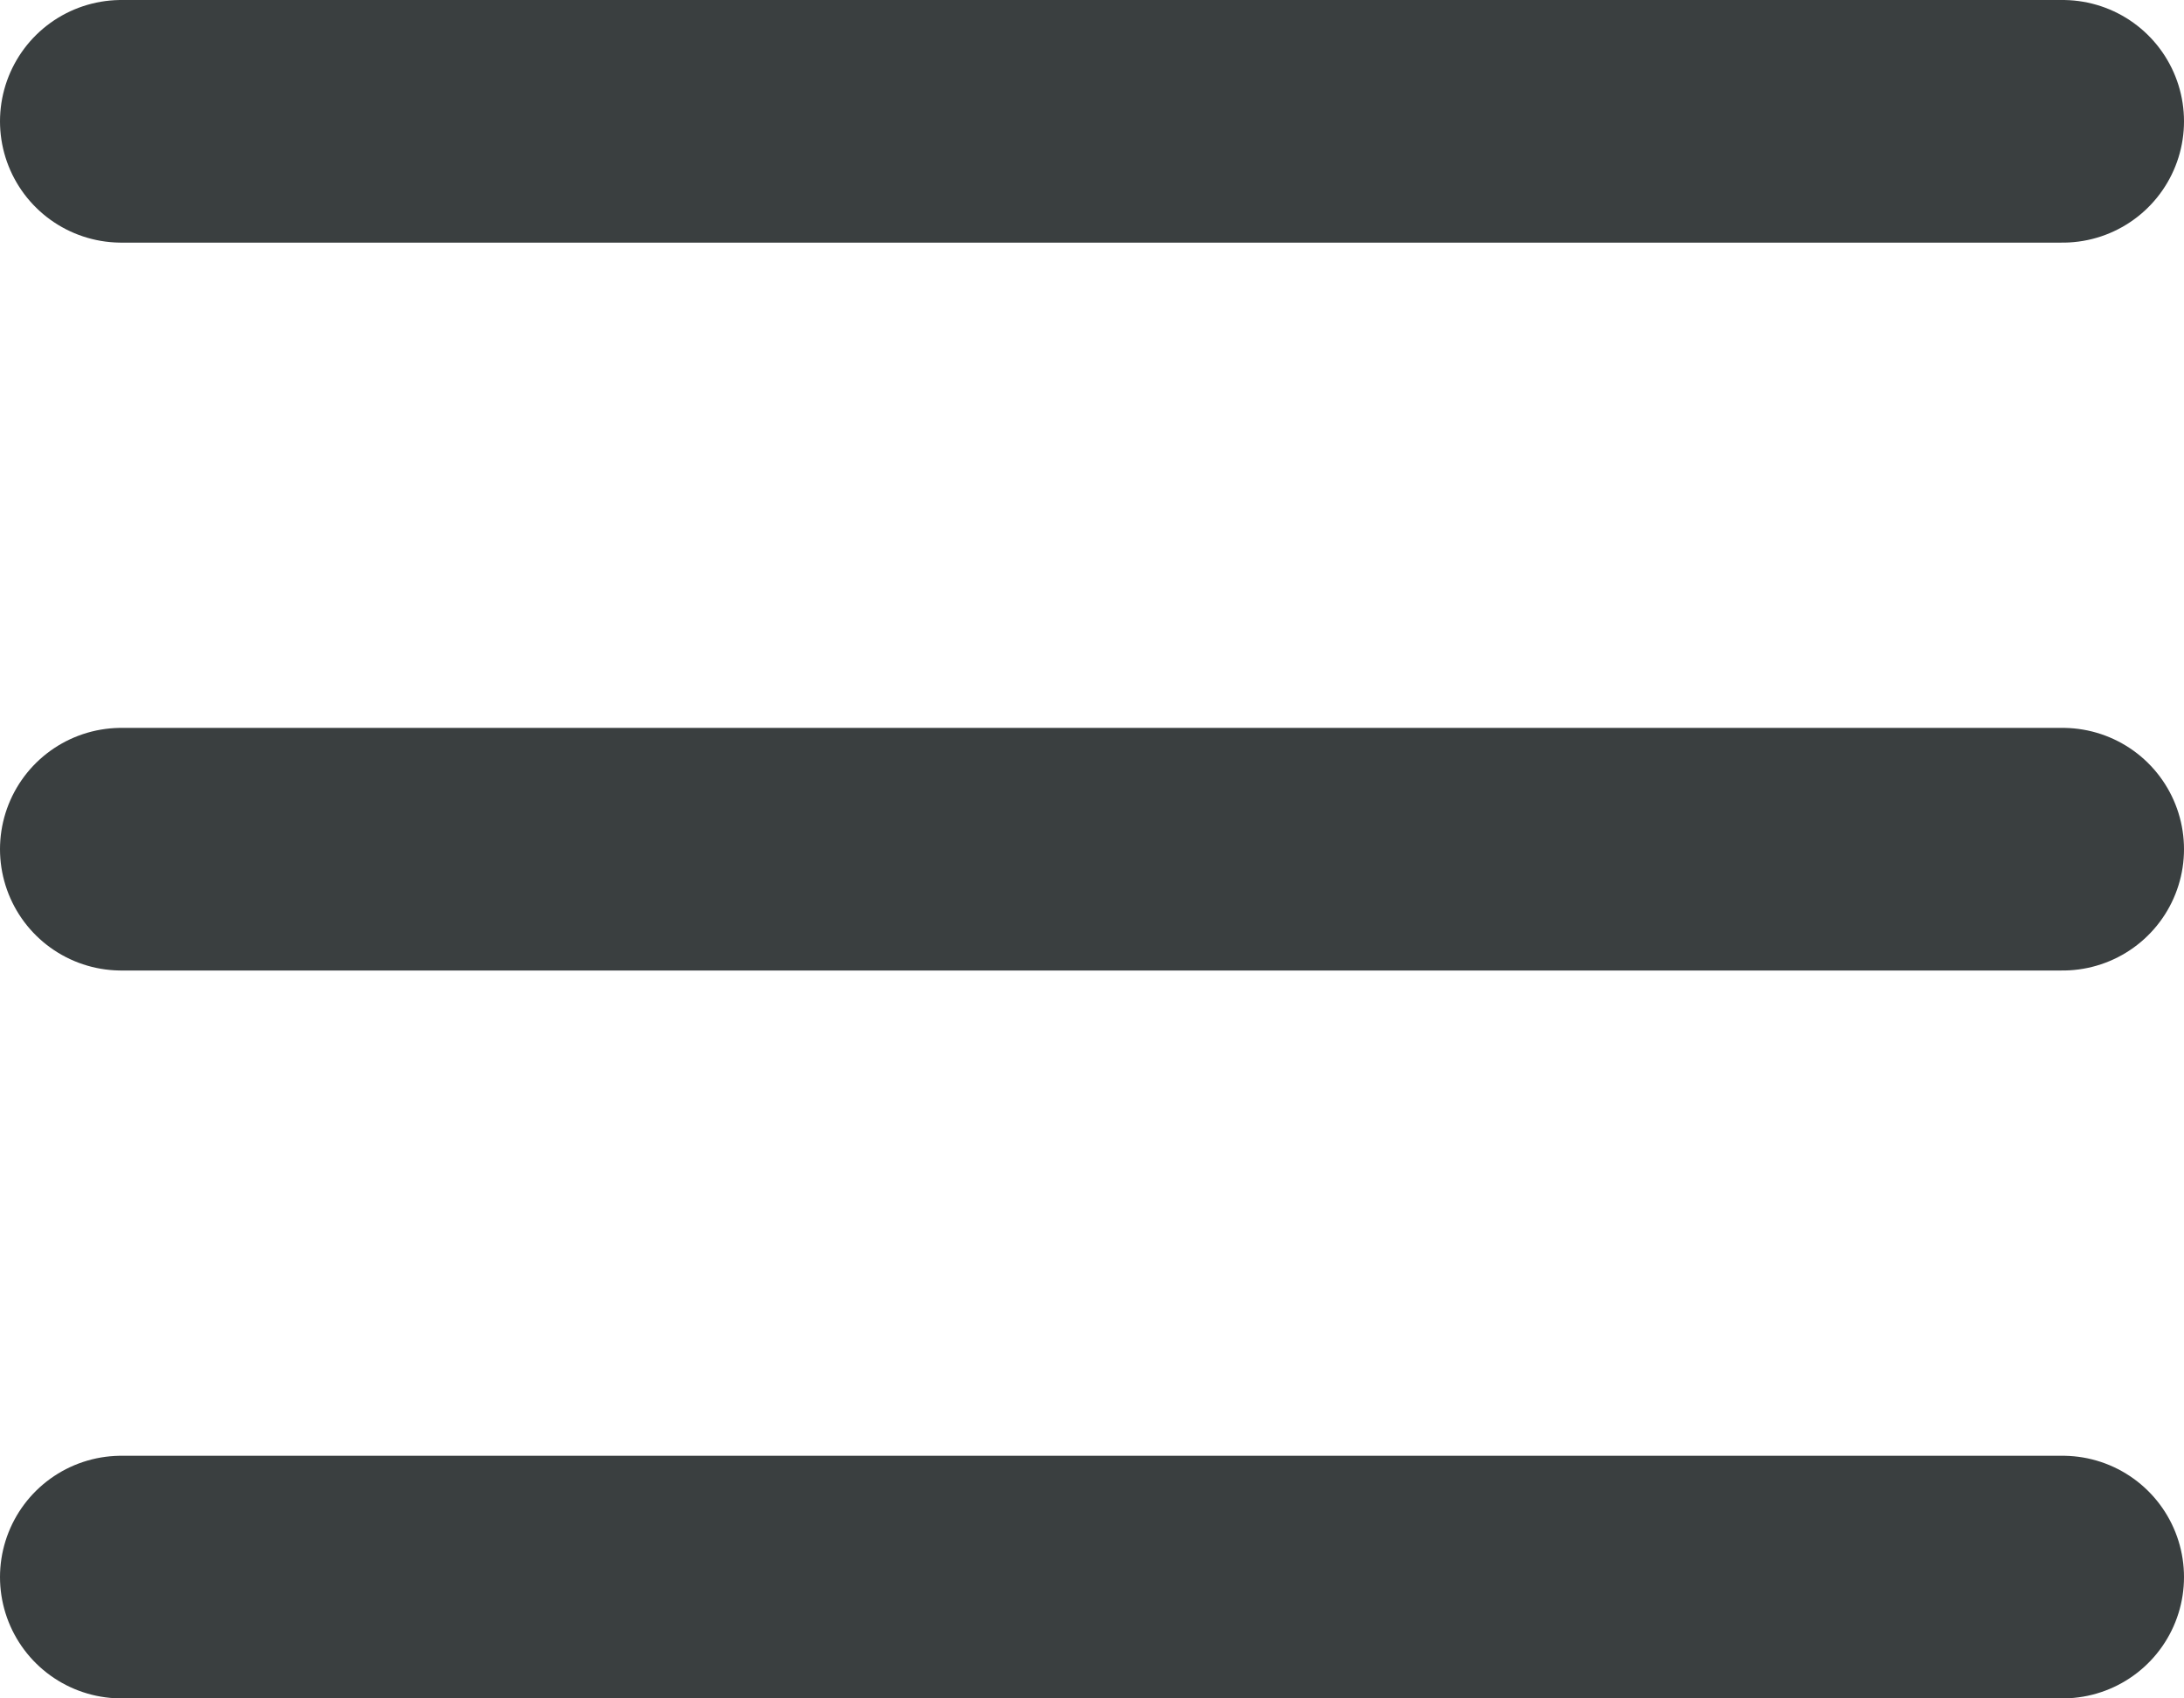 <svg xmlns="http://www.w3.org/2000/svg" width="18" height="14" viewBox="0 0 18 14">
  <path id="Trazado_1820" data-name="Trazado 1820" d="M4,6H20M4,12H20M4,18H20" transform="translate(-3 -5)" fill="none" stroke="#3a3f40" stroke-linecap="round" stroke-linejoin="round" stroke-width="2"/>
</svg>
